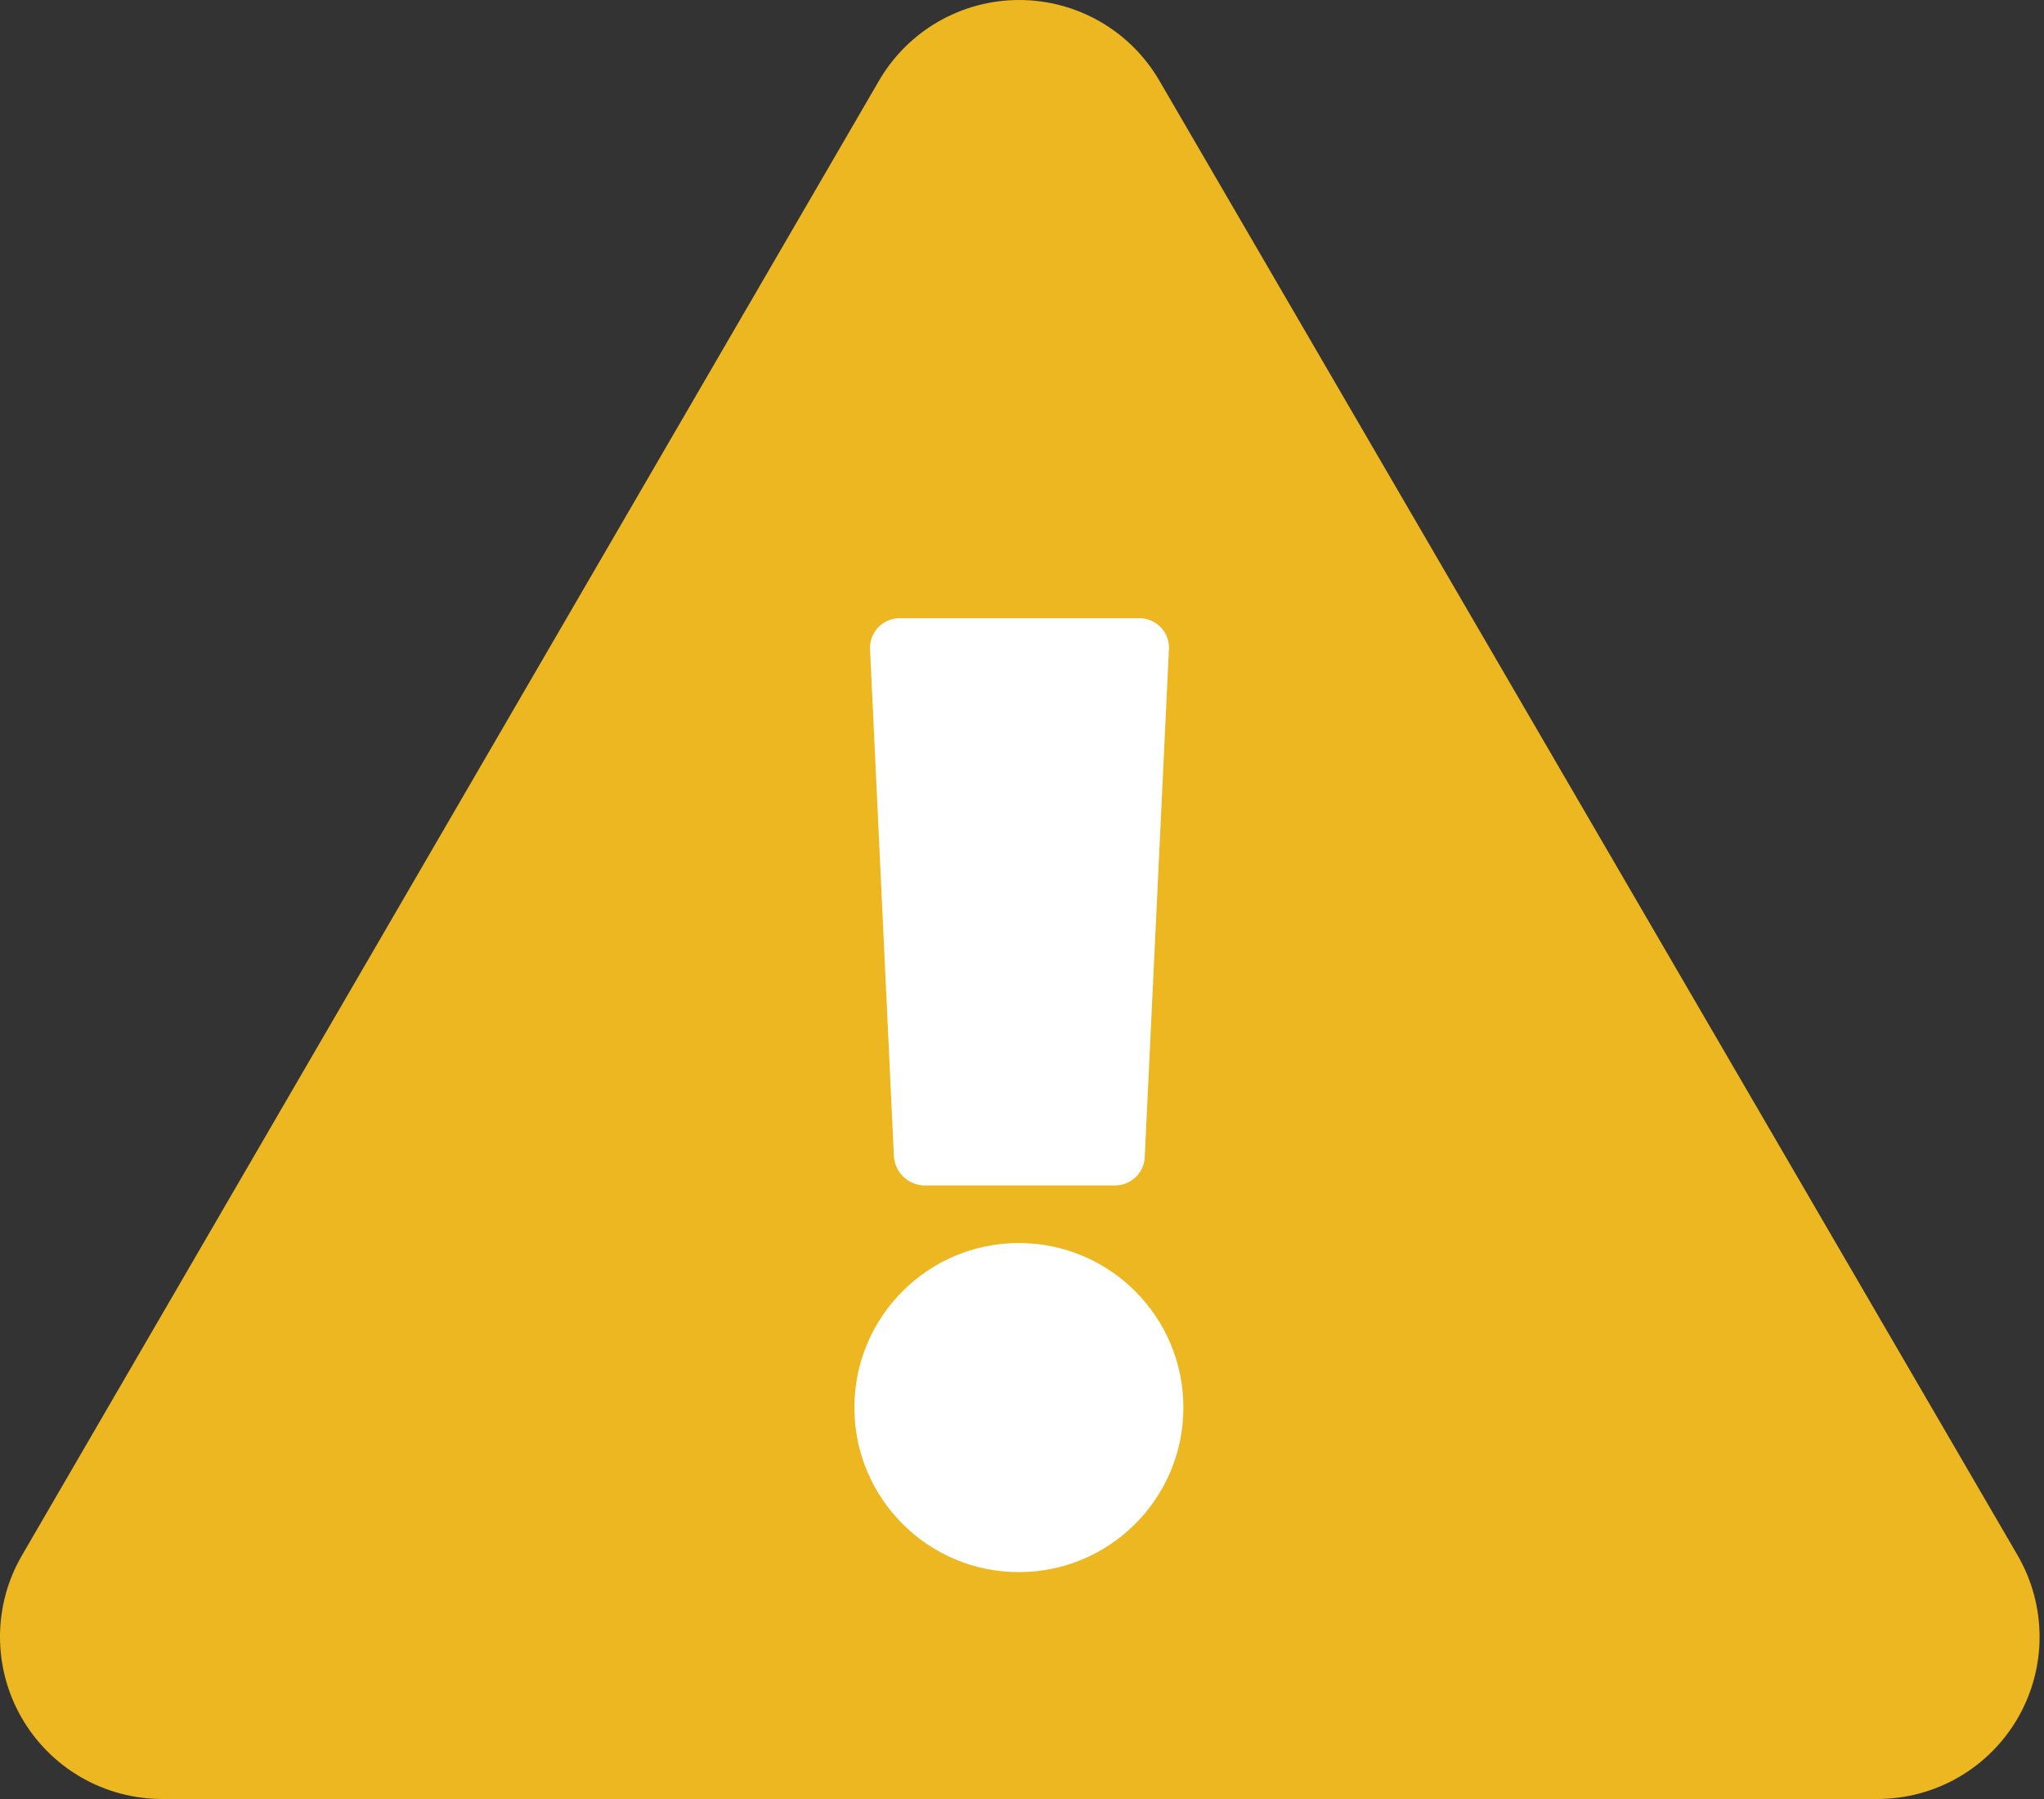 <svg width="50" height="44" viewBox="0 0 50 44" fill="none" xmlns="http://www.w3.org/2000/svg">
<rect x="0" y="0" width="50" height="44" fill="#333333" stroke="none"/>
<path d="M28.36 1.972L49.352 38.036C49.703 38.639 49.889 39.324 49.892 40.022C49.894 40.72 49.712 41.406 49.364 42.011C49.016 42.616 48.515 43.118 47.911 43.467C47.307 43.817 46.621 44 45.923 44H3.968C3.27 44 2.585 43.817 1.981 43.467C1.377 43.118 0.876 42.616 0.528 42.011C0.18 41.406 -0.002 40.72 1.82585e-05 40.022C0.002 39.324 0.188 38.639 0.54 38.036L21.503 1.972C21.852 1.372 22.352 0.874 22.954 0.528C23.555 0.182 24.237 0 24.931 0C25.625 0 26.307 0.182 26.909 0.528C27.511 0.874 28.011 1.372 28.36 1.972V1.972Z" fill="#ECB720"/>
<path d="M22.585 28.993H27.277C27.47 28.993 27.655 28.917 27.791 28.78C27.927 28.644 28.004 28.46 28.004 28.267L28.592 15.919C28.603 15.814 28.591 15.709 28.557 15.609C28.523 15.51 28.467 15.419 28.395 15.343C28.322 15.267 28.234 15.208 28.137 15.169C28.039 15.131 27.934 15.114 27.829 15.12H22.011C21.909 15.119 21.809 15.14 21.715 15.181C21.622 15.222 21.539 15.282 21.47 15.357C21.402 15.433 21.35 15.522 21.318 15.618C21.286 15.715 21.275 15.817 21.285 15.919L21.866 28.267C21.875 28.456 21.953 28.634 22.086 28.768C22.219 28.902 22.396 28.983 22.585 28.993V28.993Z" fill="white"/>
<path d="M24.924 38.451C27.146 38.451 28.948 36.649 28.948 34.426C28.948 32.204 27.146 30.402 24.924 30.402C22.701 30.402 20.9 32.204 20.9 34.426C20.9 36.649 22.701 38.451 24.924 38.451Z" fill="white"/>
</svg>
